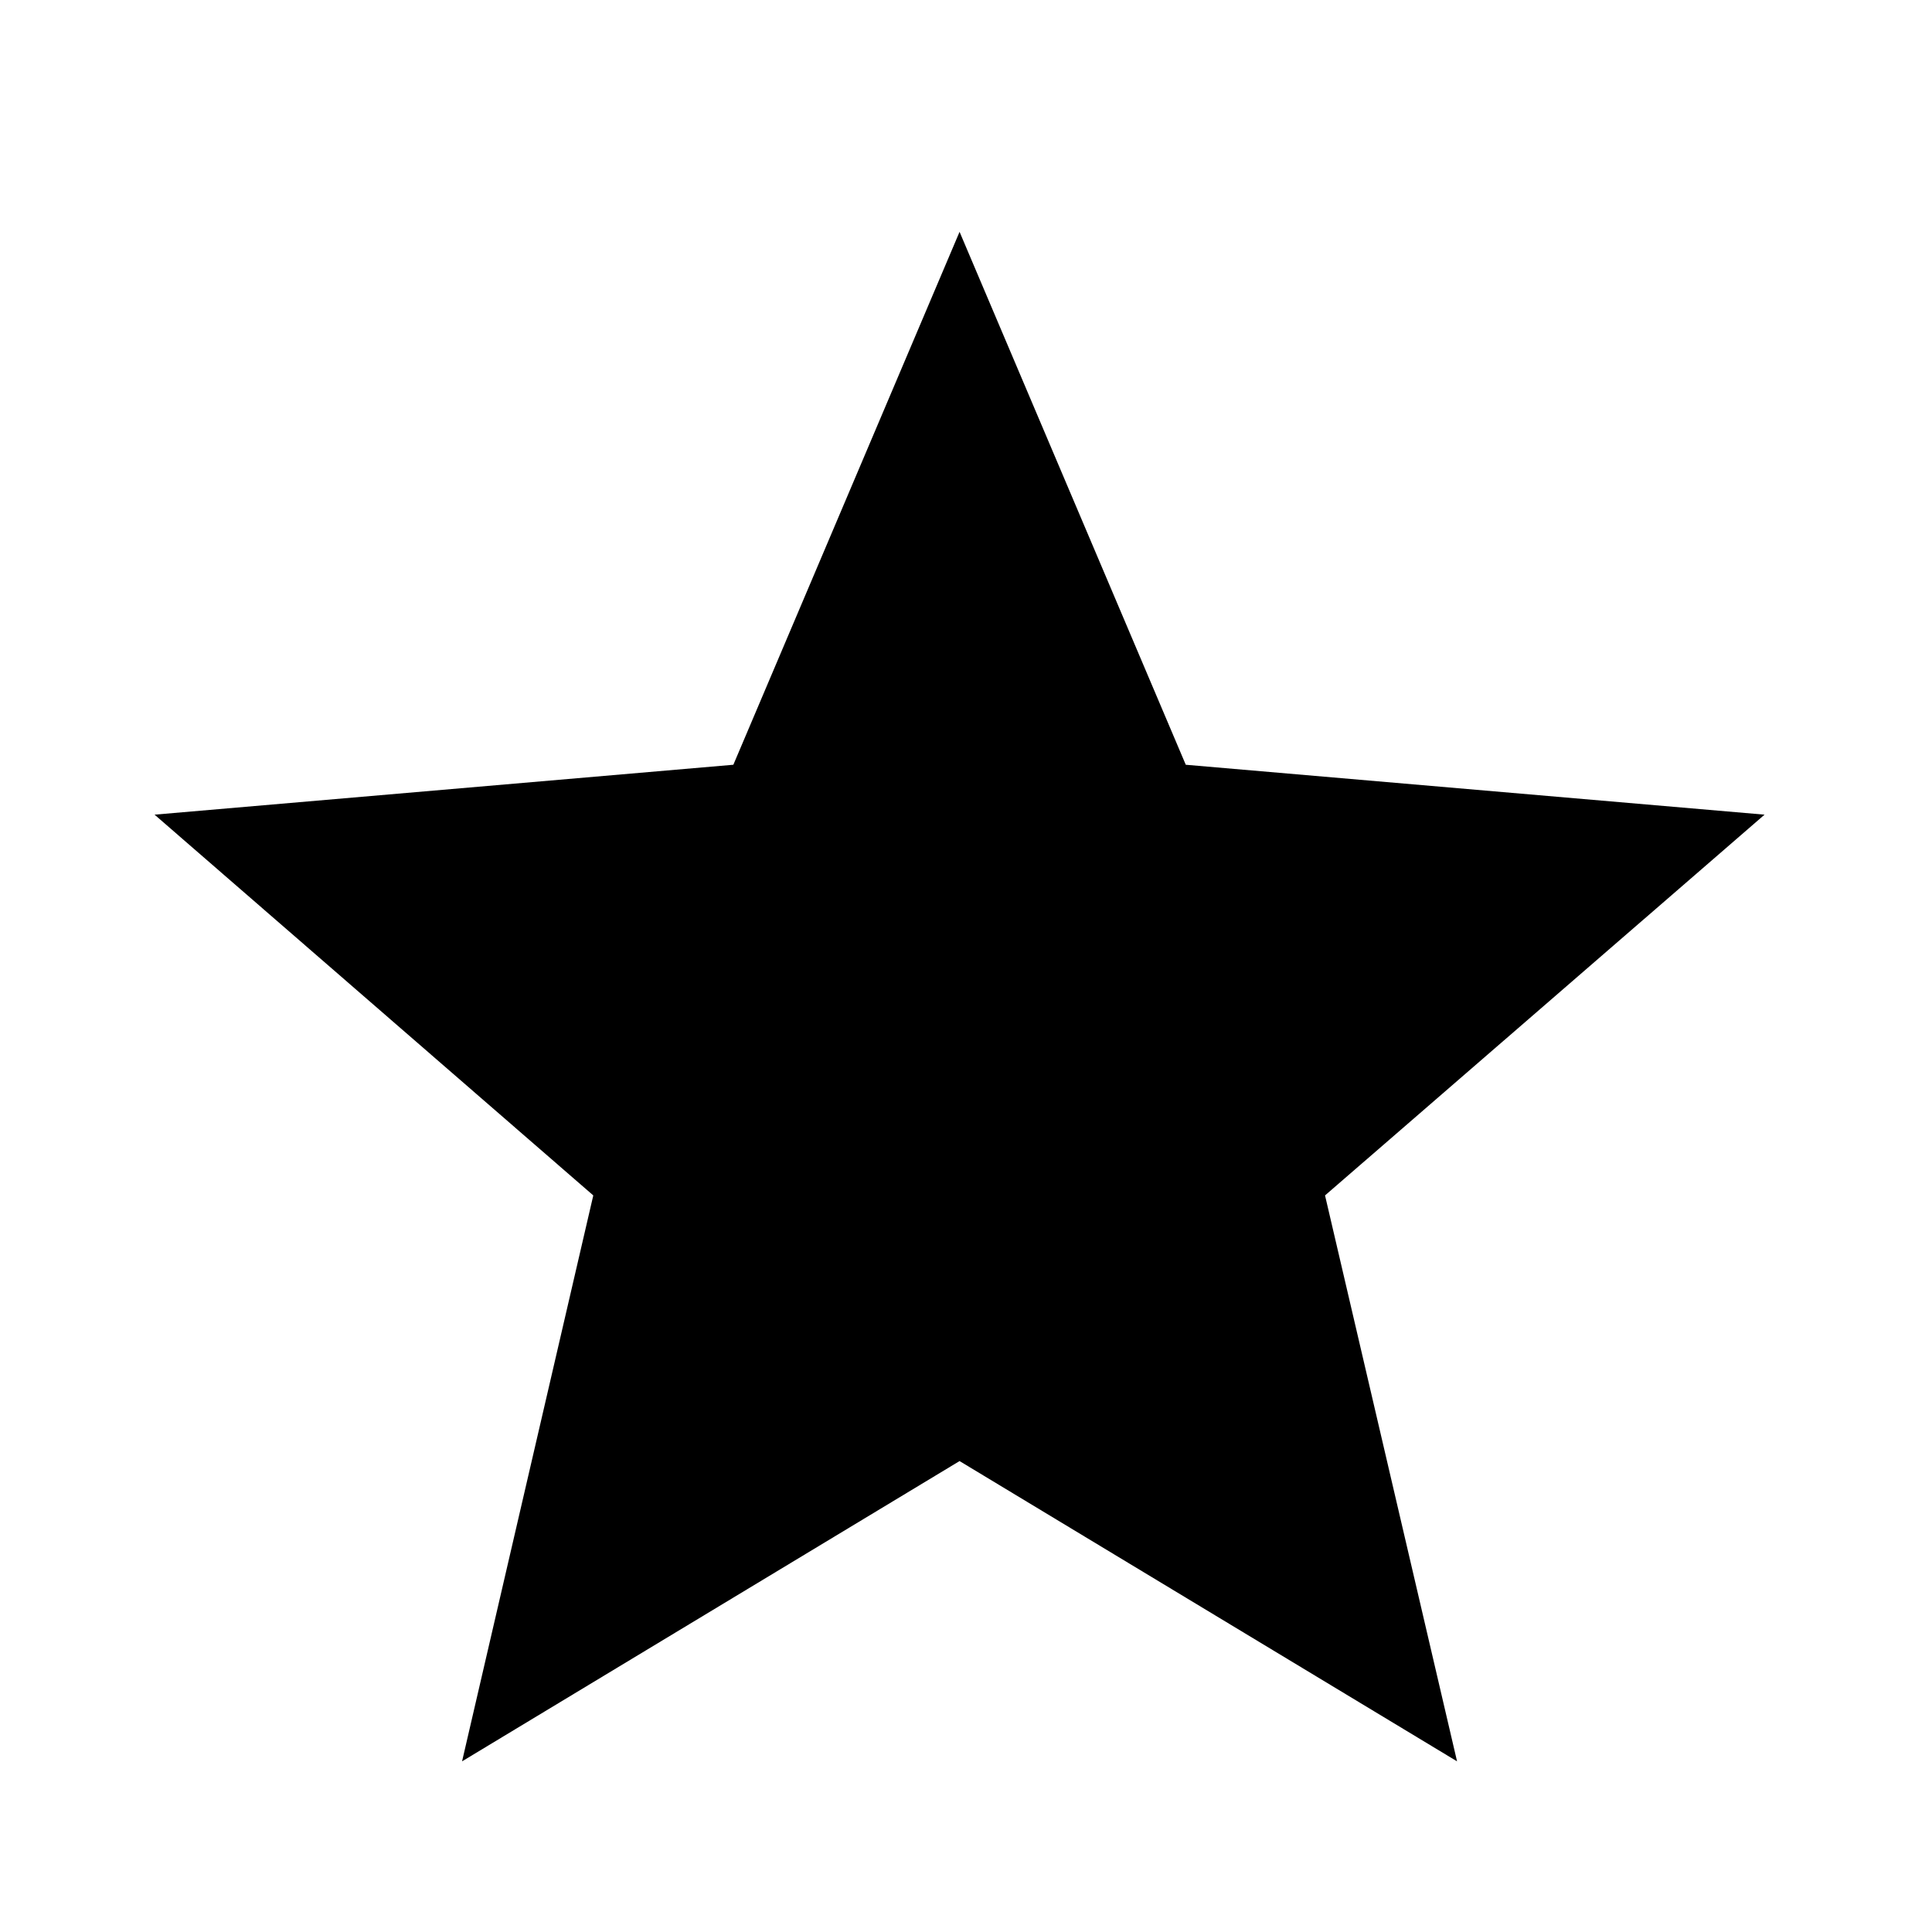 <svg xmlns="http://www.w3.org/2000/svg" width="24" height="24" fill="none" viewBox="0 0 24 24"><path fill="currentColor" d="m11.92 18.15 6.18 3.73-1.64-7.03 5.46-4.73-7.19-.62-2.81-6.62L9.11 9.5l-7.19.62 5.45 4.73-1.63 7.03 6.18-3.73Z"/></svg>